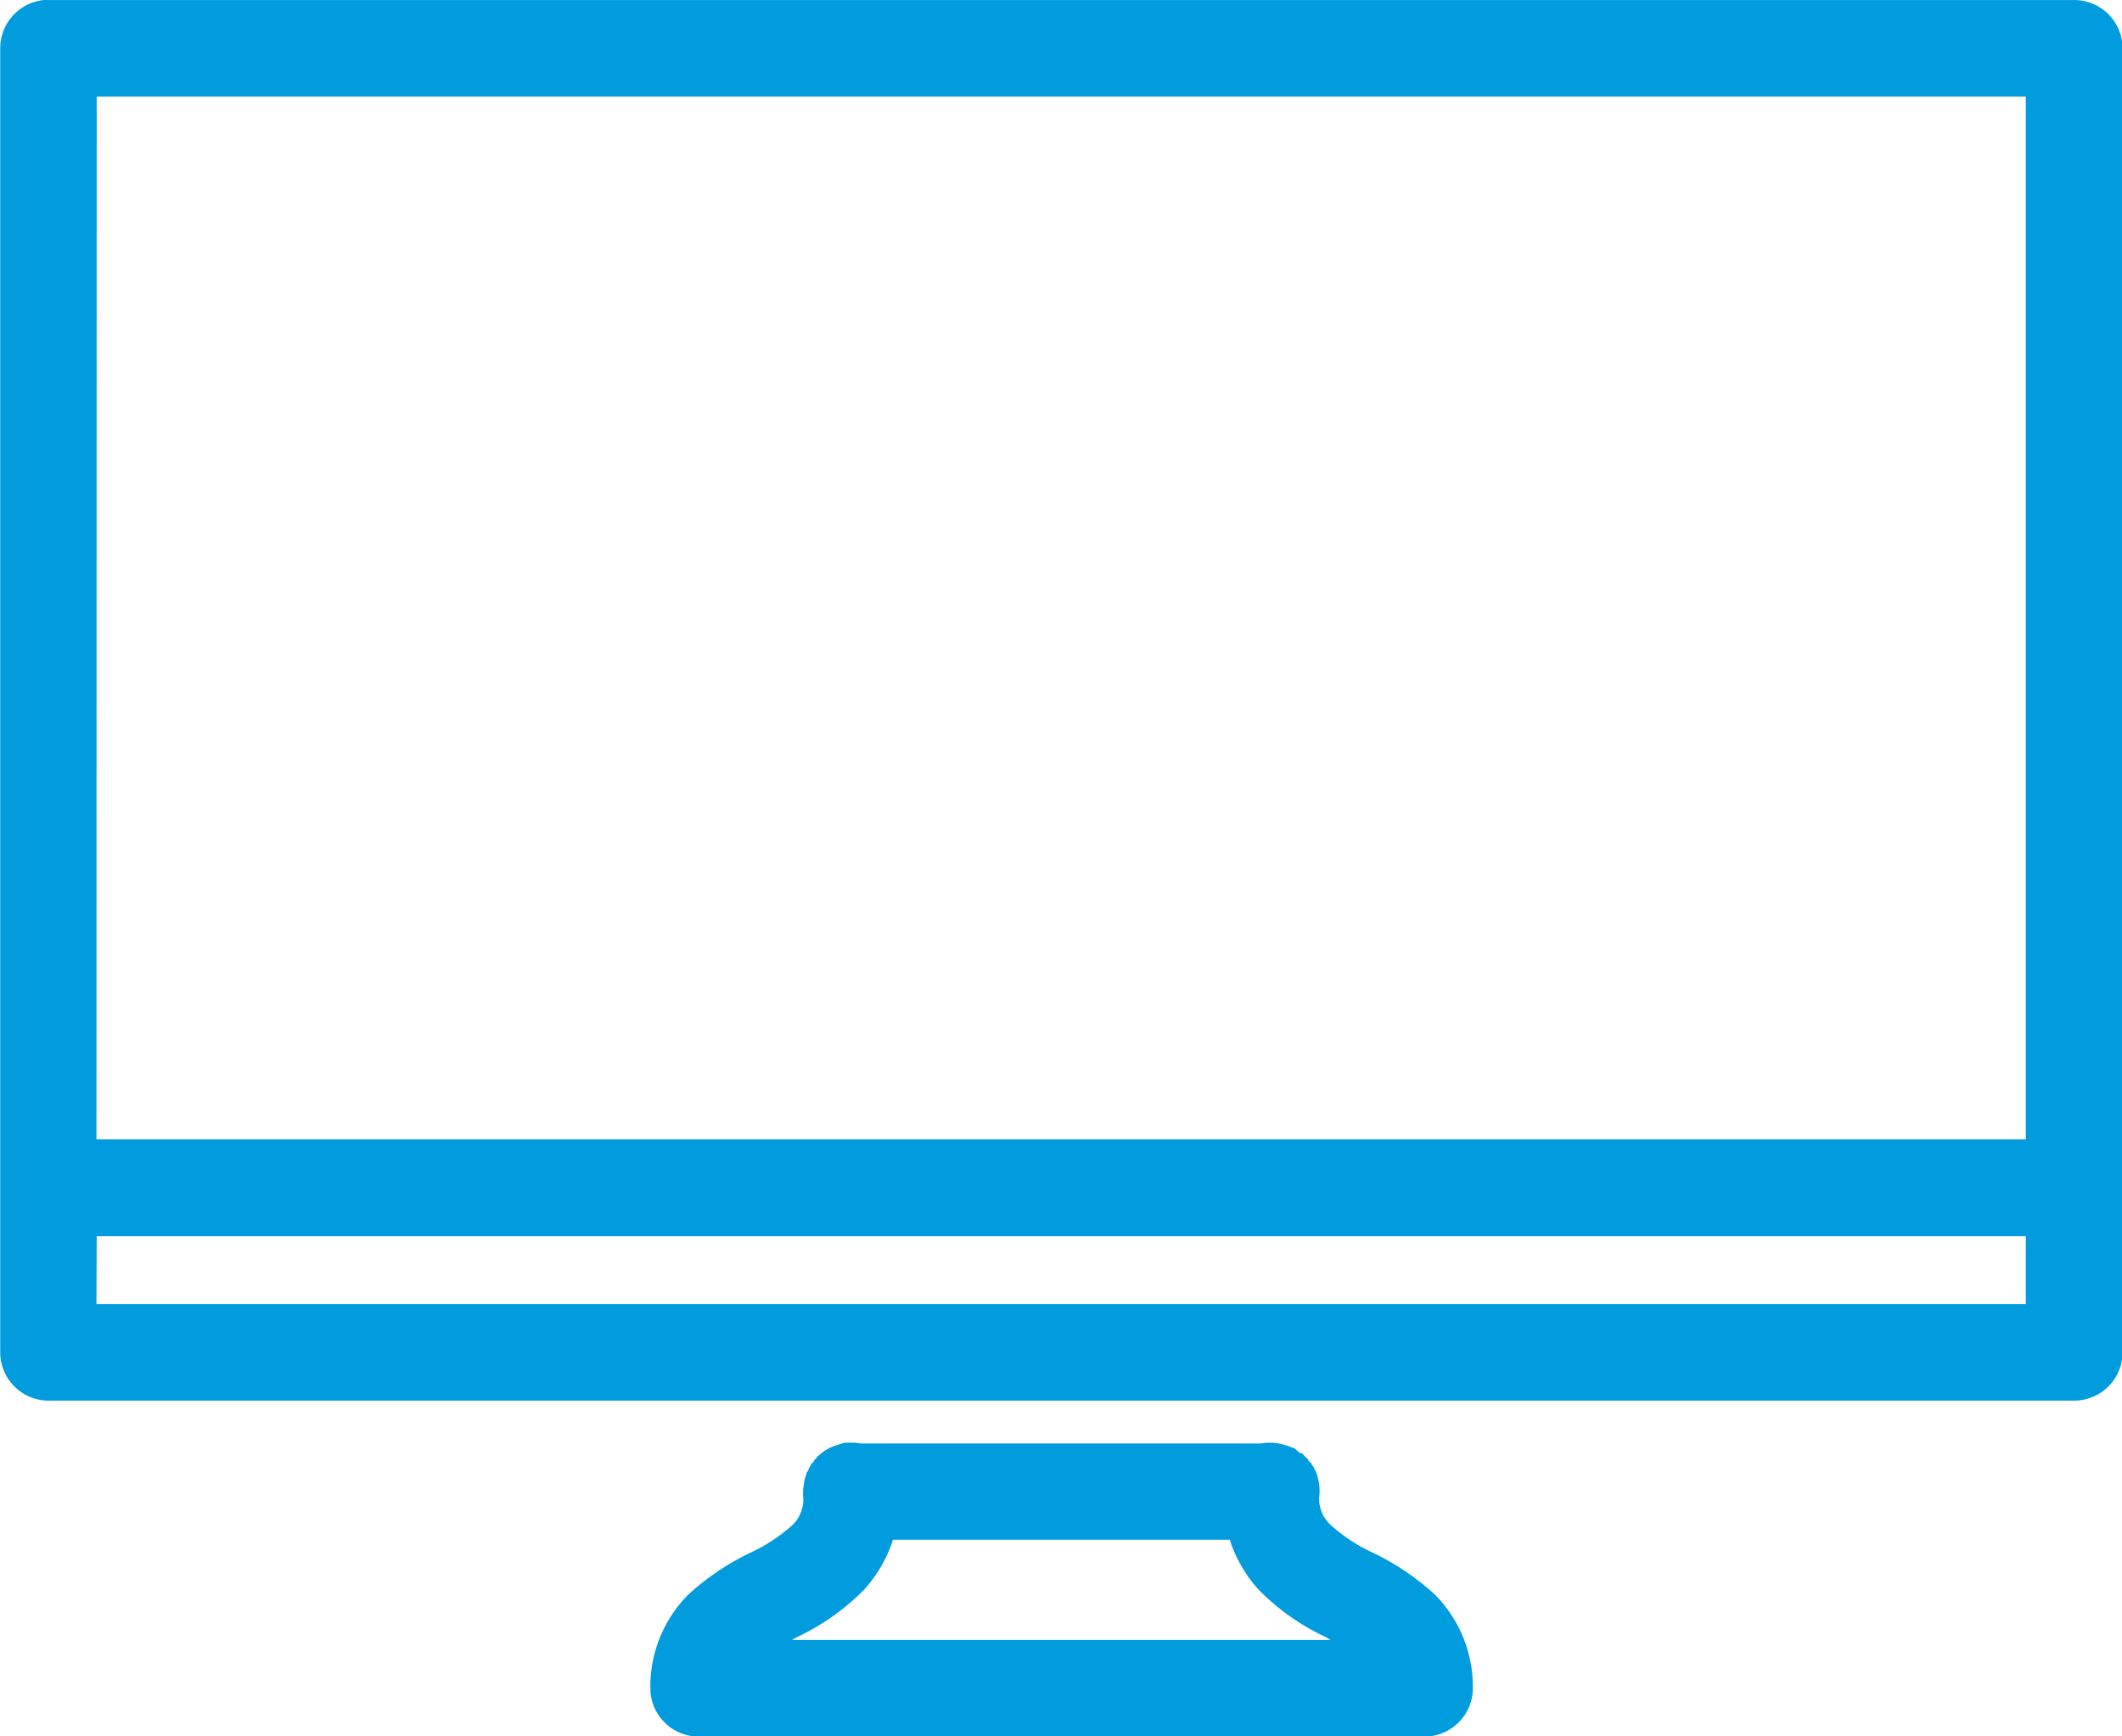 <svg xmlns="http://www.w3.org/2000/svg" width="48.229" height="39.46" viewBox="0 0 48.229 39.46">
  <g id="noun-computer-1041184" transform="translate(-3.237)">
    <path id="Caminho_4122" data-name="Caminho 4122" d="M104.6,78.4a1.1,1.1,0,0,0-.993,1.1v29.629a1.1,1.1,0,0,0,1.1,1.1h46.037a1.1,1.1,0,0,0,1.1-1.1V79.5a1.1,1.1,0,0,0-1.1-1.1H104.7a.921.921,0,0,0-.1,0Zm1.2,2.192h43.845v23.7H105.794Zm0,25.9h43.845v1.541H105.794Z" transform="translate(-100.365 -78.399)" fill="#009cde"/>
    <path id="Caminho_4123" data-name="Caminho 4123" d="M259.071,413.354a1.074,1.074,0,0,0-.188.052,1.093,1.093,0,0,0-.274.12l-.034.017-.017.017c-.023.016-.046.034-.068.052l-.017.017c-.023.016-.046.034-.068.052v.017c-.024.022-.047.045-.068.069a.129.129,0,0,0,0,.017c-.024.022-.047.045-.069.068v.017c-.018.028-.036.056-.051.086v.017c-.018.028-.036.056-.051.086v.017a1.064,1.064,0,0,0-.052.188v.017a1.084,1.084,0,0,0-.017.343.818.818,0,0,1-.24.6,3.841,3.841,0,0,1-.925.617,5.765,5.765,0,0,0-1.456.976,2.974,2.974,0,0,0-.856,2.141h0a1.1,1.1,0,0,0,1.1,1.079h16.494a1.1,1.1,0,0,0,1.1-1.079,2.98,2.98,0,0,0-.856-2.141,5.792,5.792,0,0,0-1.456-.976,3.818,3.818,0,0,1-.925-.617.812.812,0,0,1-.257-.617h0a1.1,1.1,0,0,0-.034-.463v-.017c-.01-.029-.021-.058-.034-.086v-.017c-.016-.029-.033-.058-.052-.085v-.017c-.016-.023-.033-.046-.051-.068v-.017c-.022-.024-.045-.047-.069-.068a.119.119,0,0,0,0-.017.965.965,0,0,0-.068-.068l-.017-.017c-.022-.024-.044-.047-.068-.068H269.4l-.052-.034-.034-.034c-.022-.018-.045-.035-.068-.052h-.017c-.028-.012-.057-.024-.086-.034a1.214,1.214,0,0,0-.651-.069H259.4a1.085,1.085,0,0,0-.223-.017.918.918,0,0,0-.1,0Zm1.062,2.209h7.656a3.094,3.094,0,0,0,.668,1.148,5.312,5.312,0,0,0,1.507,1.062c.044.023.078.046.12.068H257.839c.042-.023.076-.046.12-.068a5.315,5.315,0,0,0,1.507-1.062,3.1,3.1,0,0,0,.668-1.148Z" transform="translate(-236.602 -380.572)" fill="#009cde"/>
  </g>
</svg>
